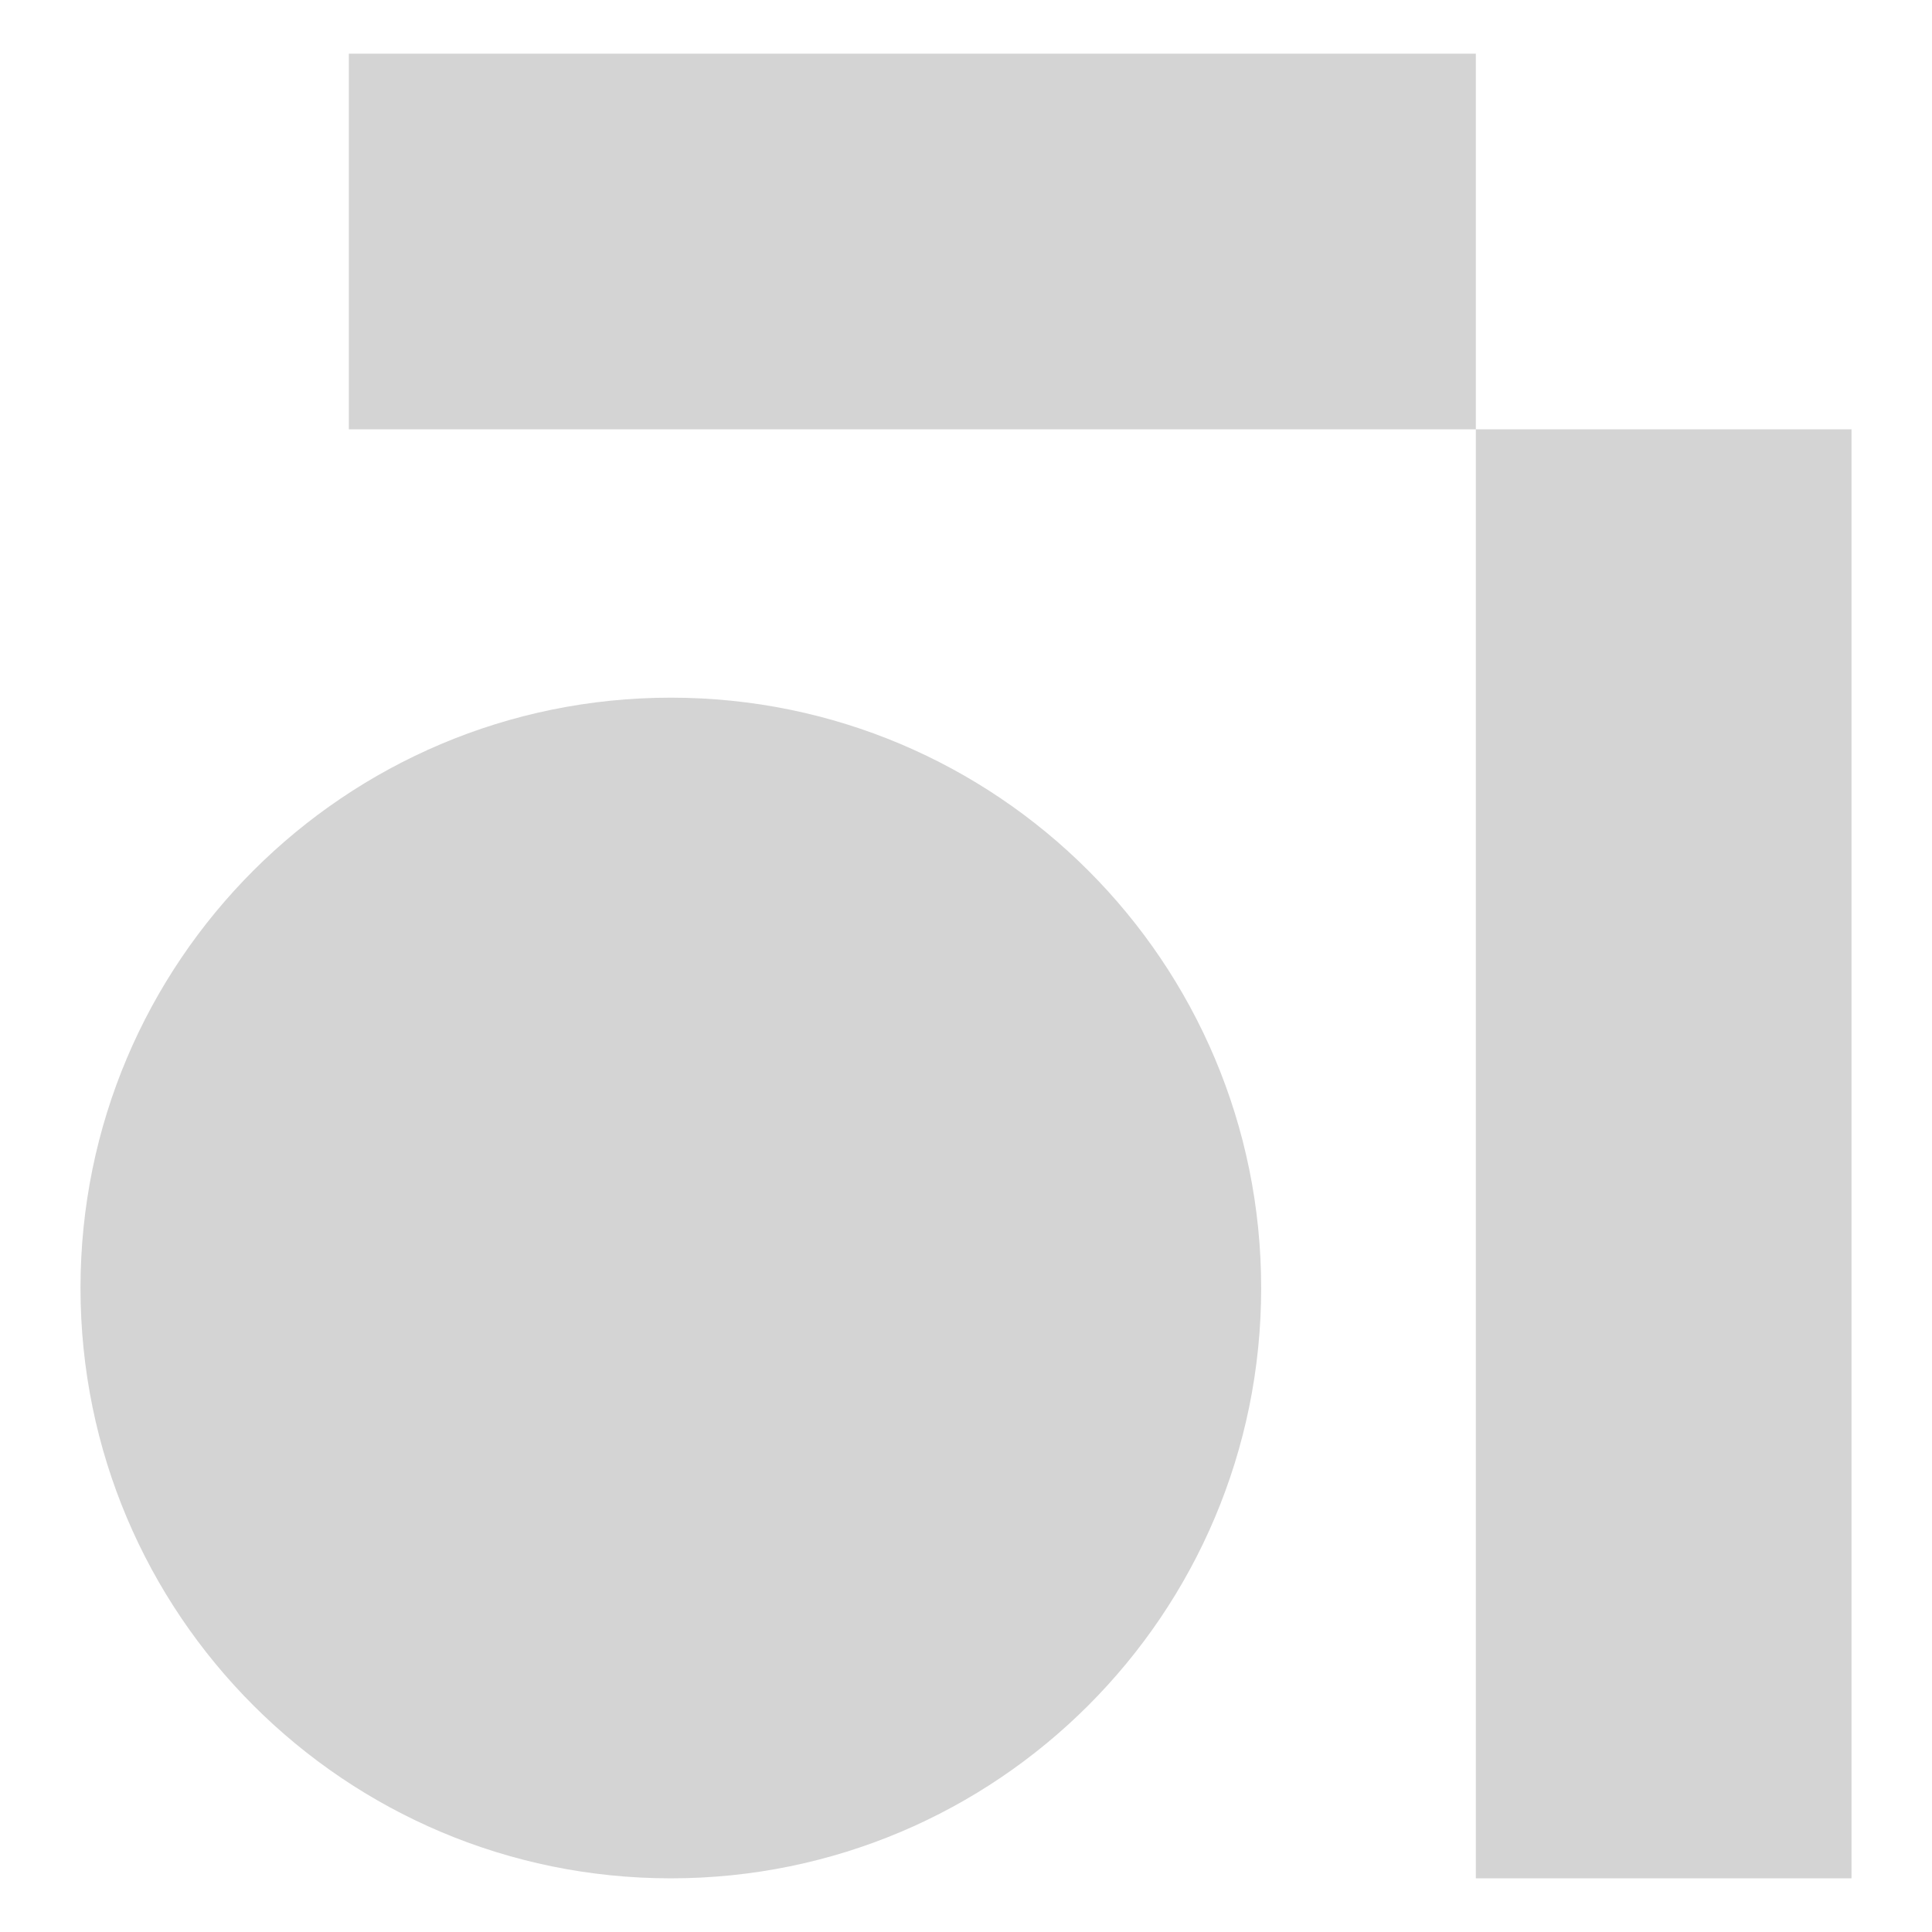<svg width="18" height="18" viewBox="0 0 18 18" fill="none" xmlns="http://www.w3.org/2000/svg">
<path d="M6.25 6.5C9.288 6.5 11.75 8.962 11.75 12C11.75 15.038 9.288 17.5 6.25 17.5C3.212 17.5 0.75 15.038 0.75 12C0.75 8.962 3.212 6.5 6.25 6.5ZM17.25 17.5H13.75V4H17.25V17.5ZM13.75 4H3.25V0.5H13.75V4Z" fill="#D4D4D4"/>
</svg>
